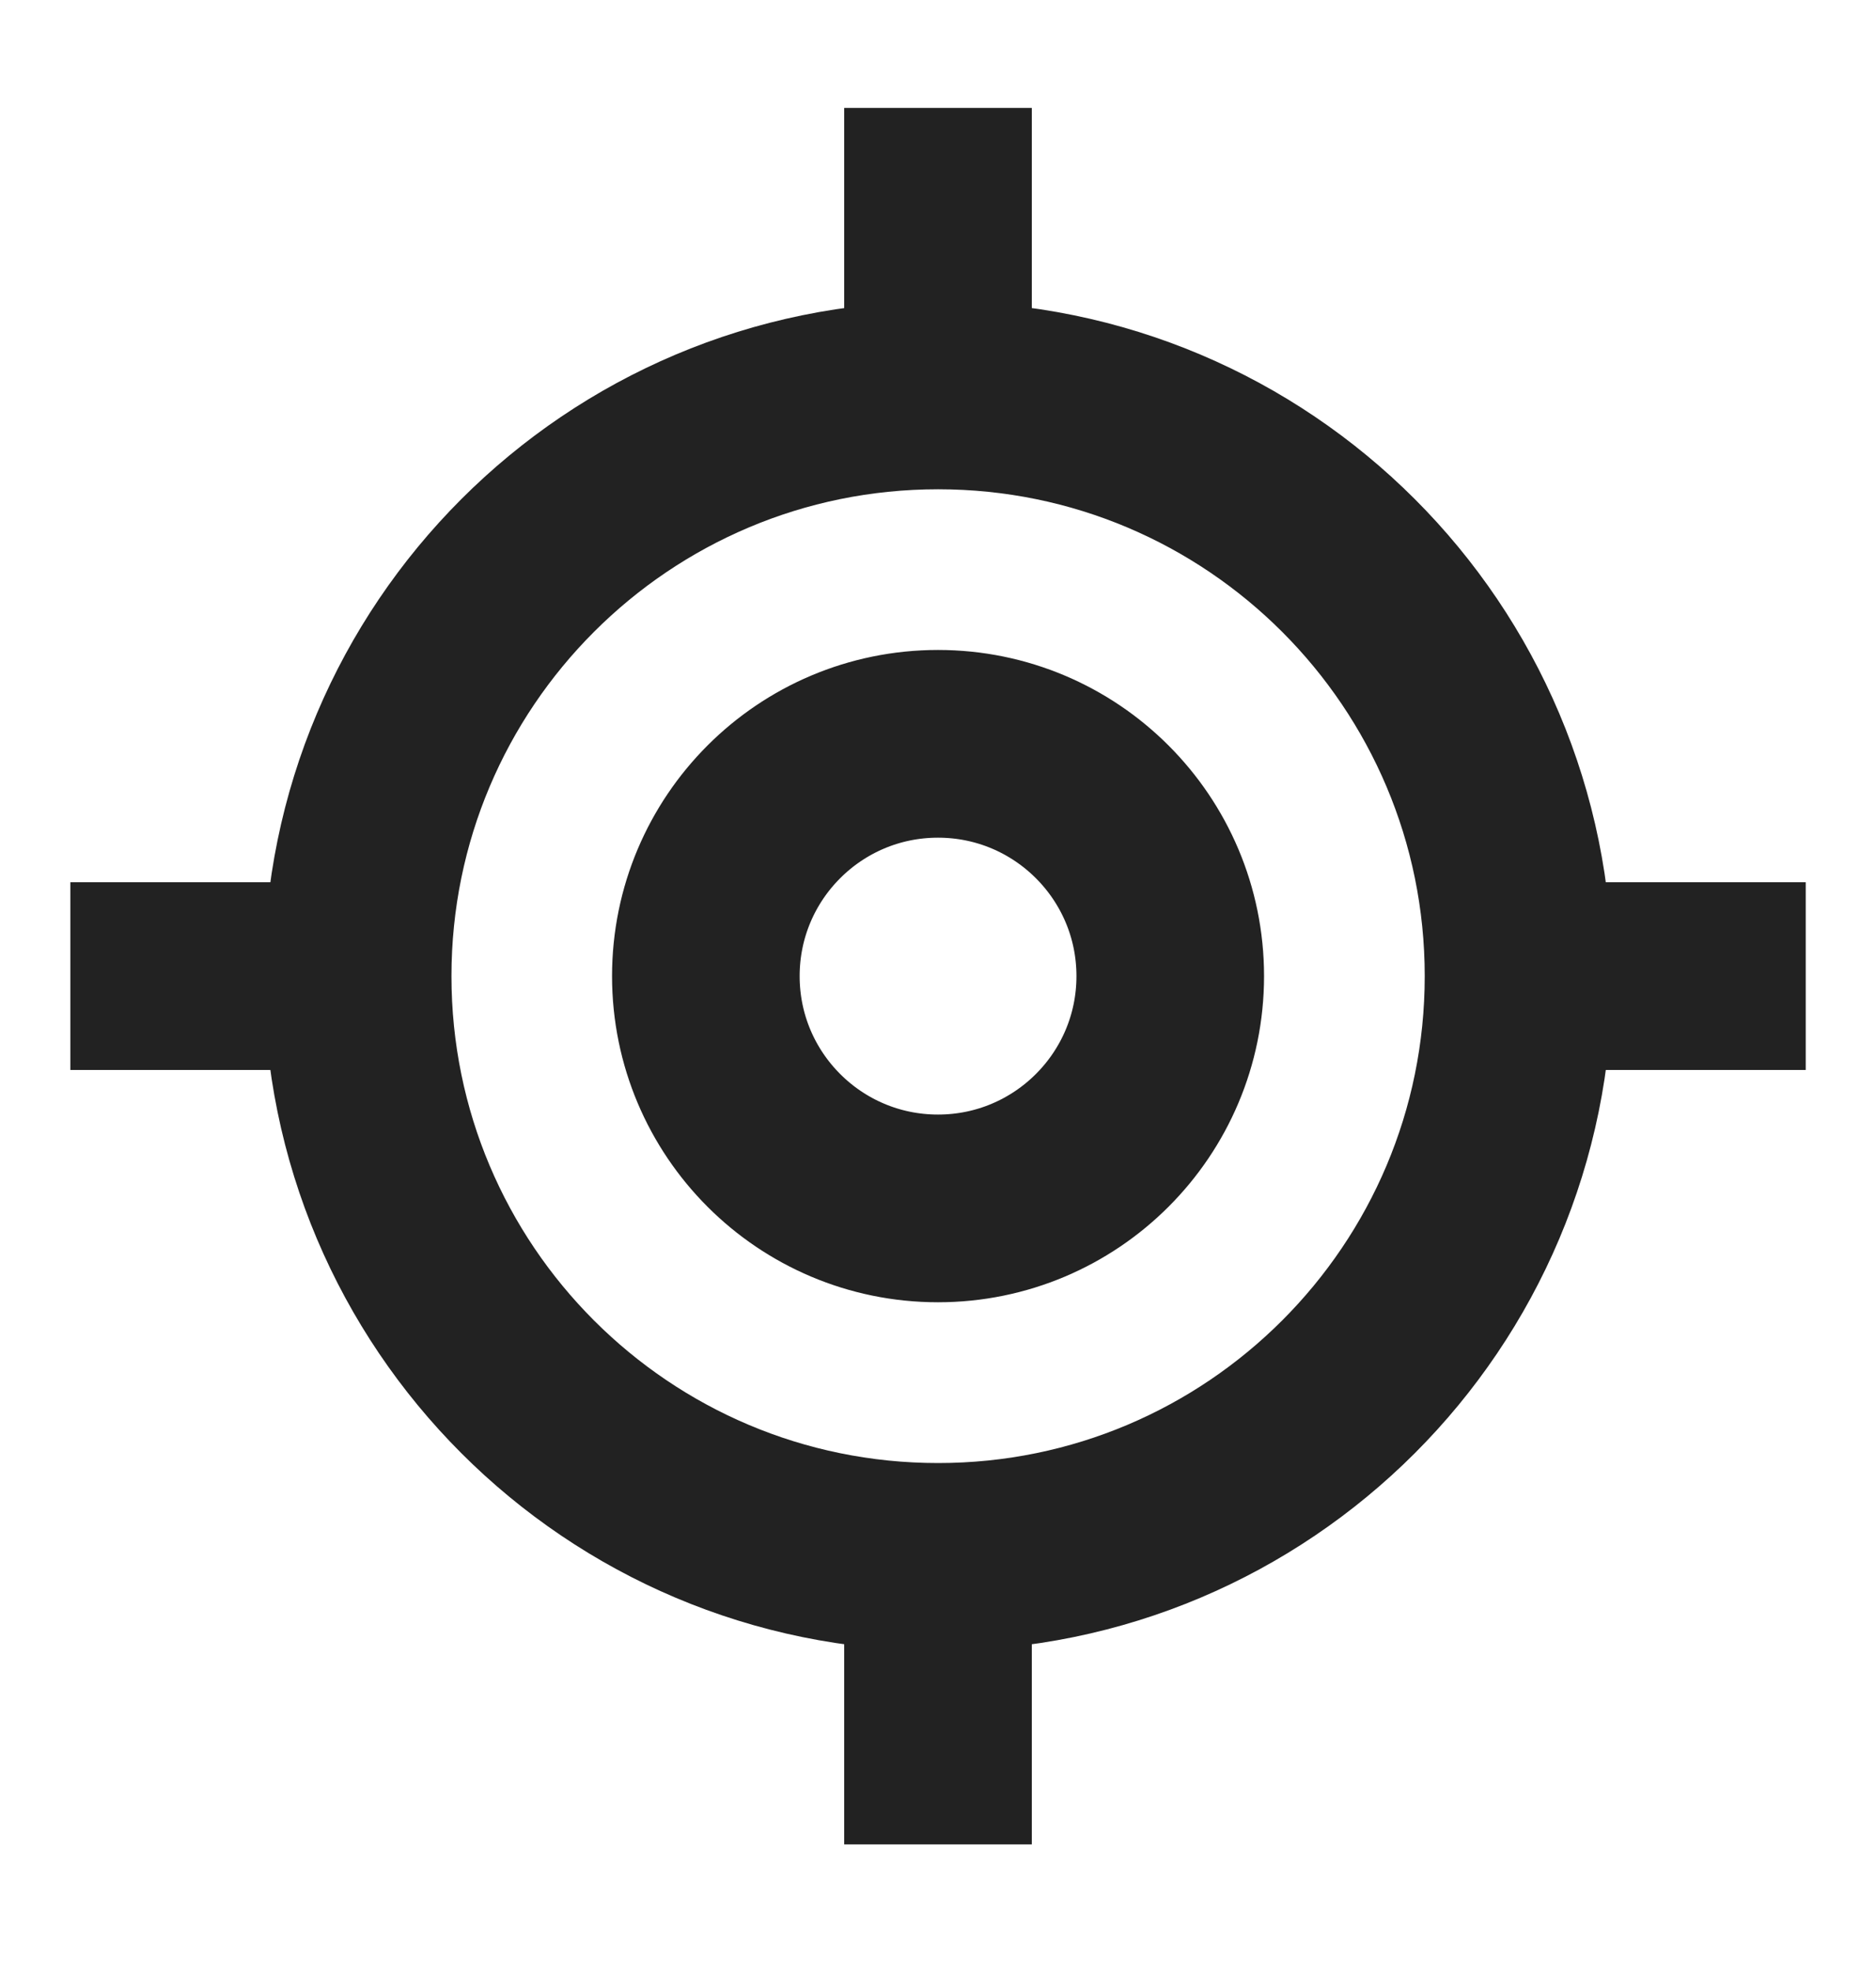 <svg width="20" height="21" viewBox="0 0 20 21" fill="none" xmlns="http://www.w3.org/2000/svg">
<path d="M16.601 10.4H18.251M10 3.8V2.15M10 17.001V18.651M3.4 10.4H1.75M16.189 10.4C16.189 13.818 13.418 16.588 10.001 16.588C6.583 16.588 3.813 13.818 3.813 10.4C3.813 6.983 6.583 4.213 10.001 4.213C13.418 4.213 16.189 6.983 16.189 10.4ZM12.476 10.4C12.476 11.767 11.367 12.875 10 12.875C8.633 12.875 7.525 11.767 7.525 10.4C7.525 9.033 8.633 7.925 10 7.925C11.367 7.925 12.476 9.033 12.476 10.4Z" stroke="#222222" stroke-width="2" stroke-linecap="square" stroke-linejoin="round"/>
</svg>
